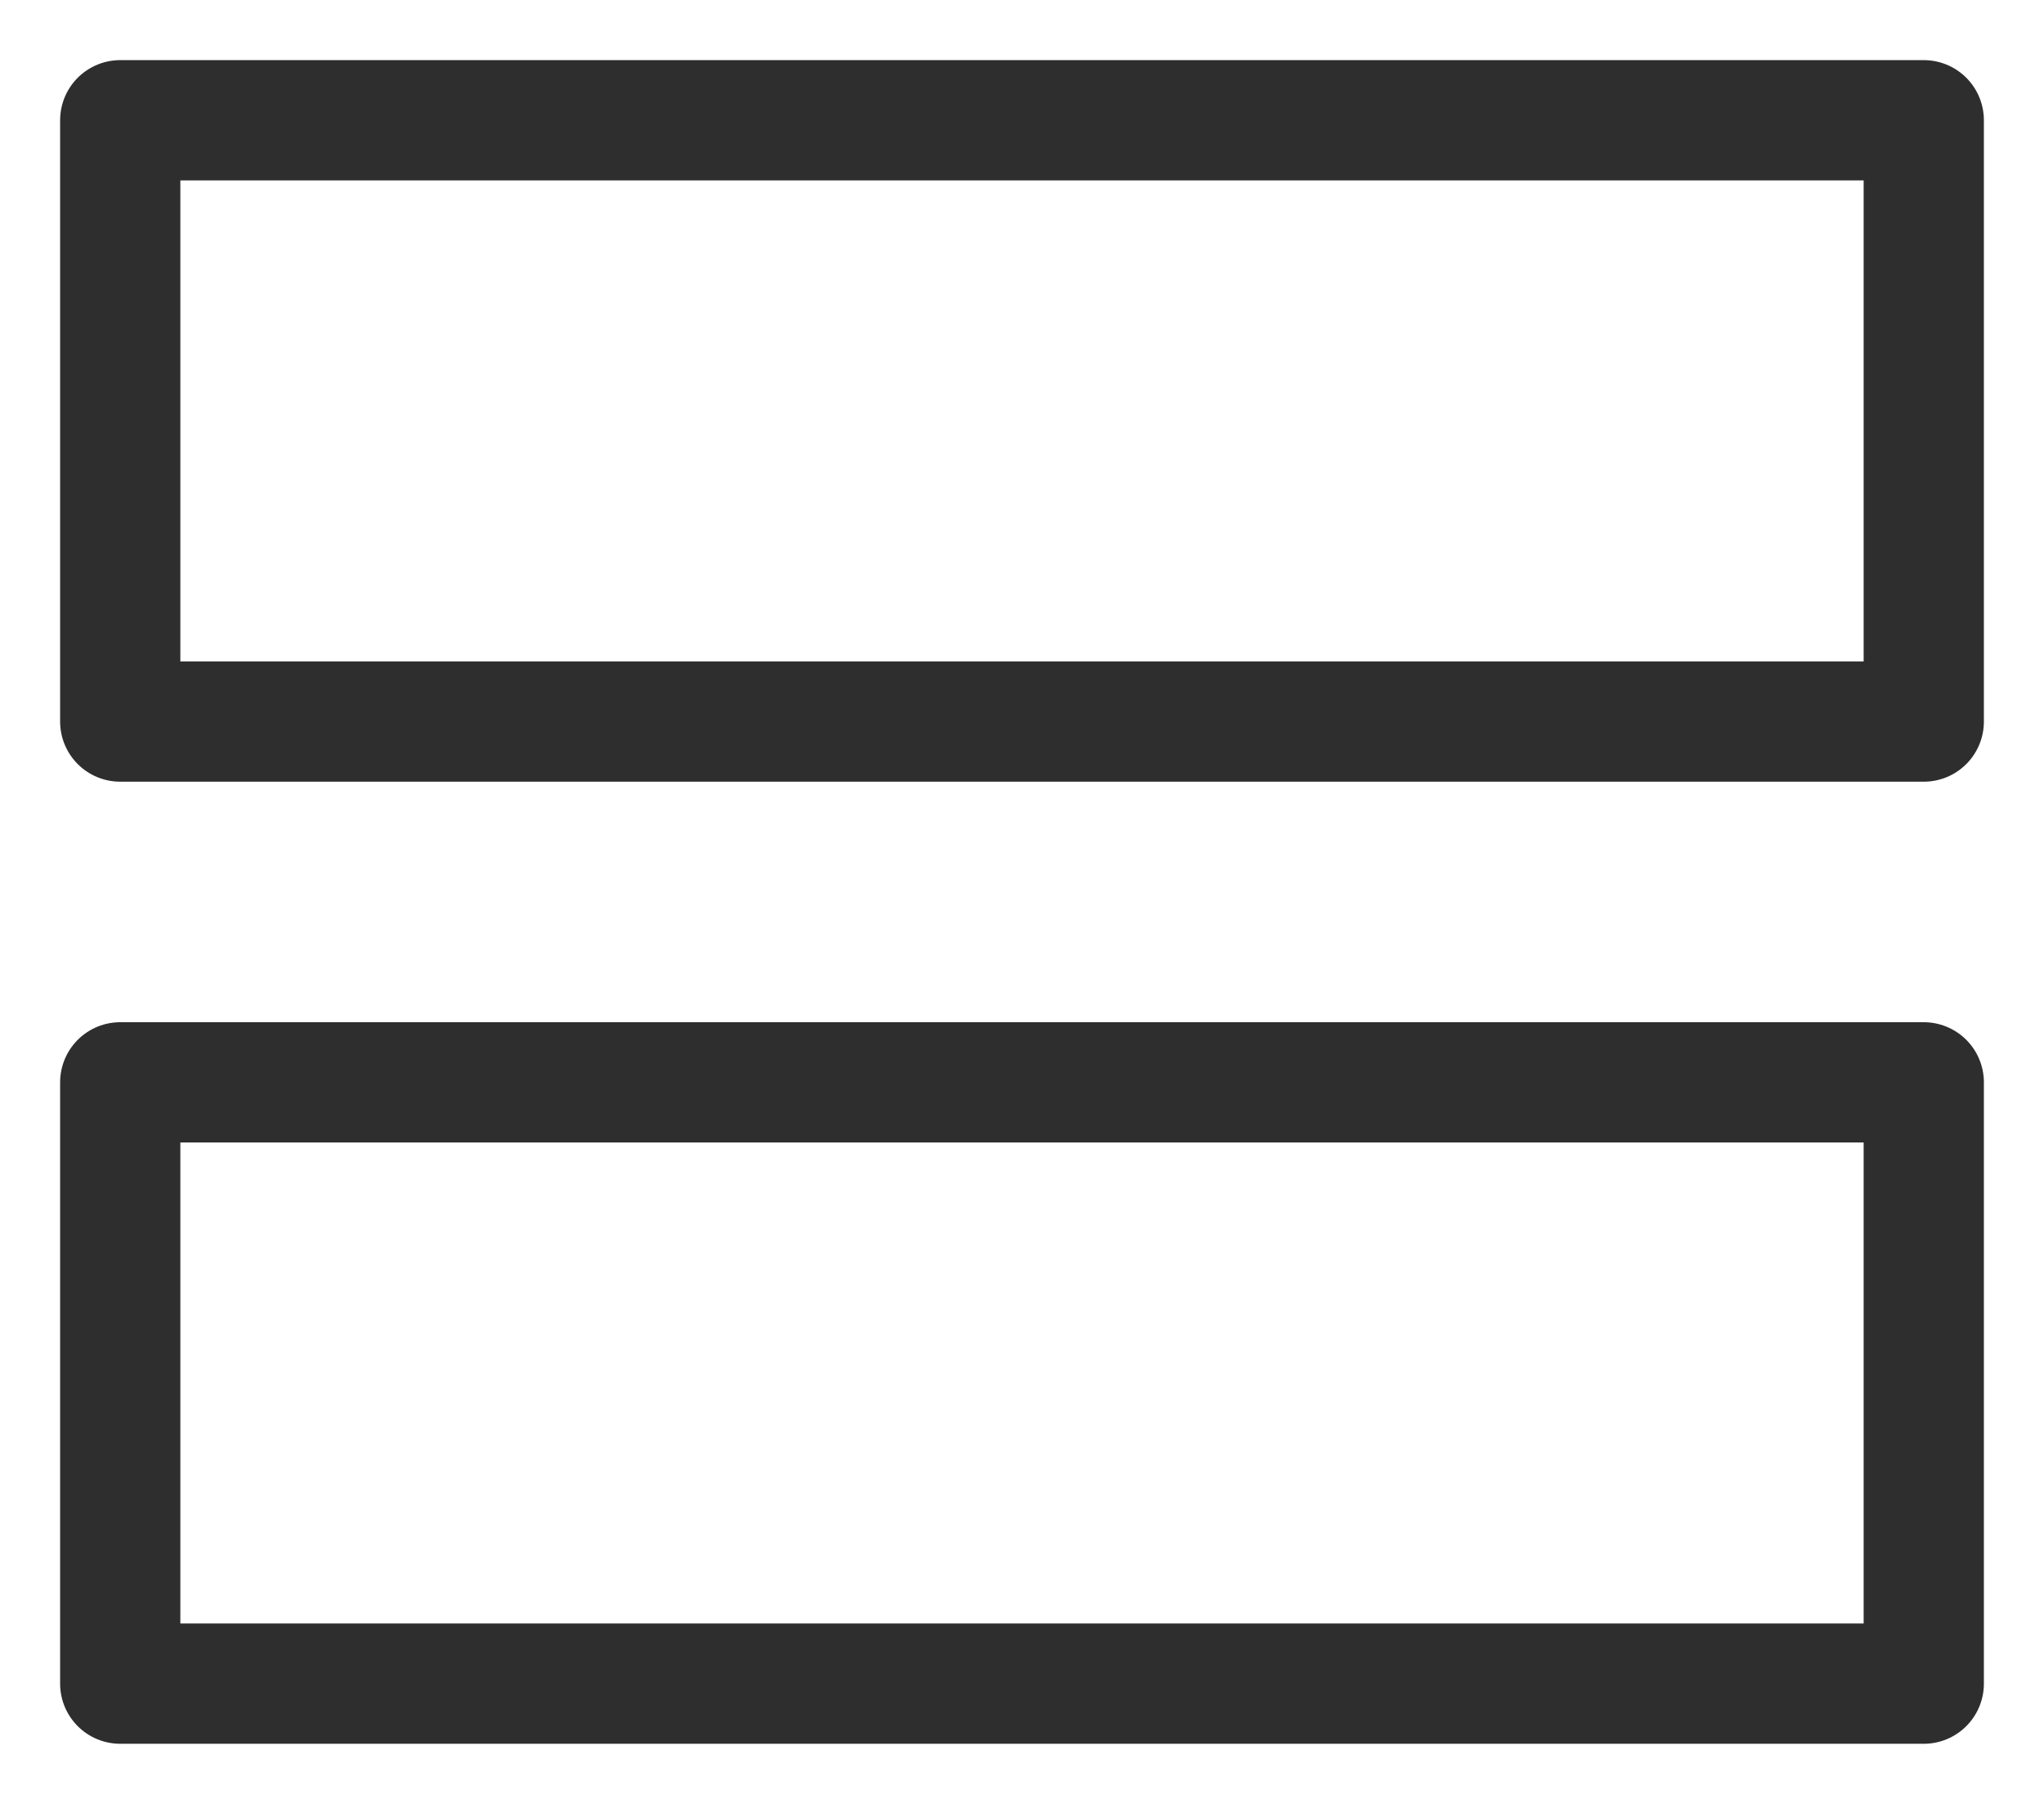 <svg width="17" height="15" viewBox="0 0 17 15" fill="none" xmlns="http://www.w3.org/2000/svg">
<path d="M1 1H16V6H1V1Z" stroke="#2E2E2E" stroke-linecap="round" stroke-linejoin="round"/>
<path d="M1 9H16V14H1V9Z" stroke="#2E2E2E" stroke-linecap="round" stroke-linejoin="round"/>
</svg>

